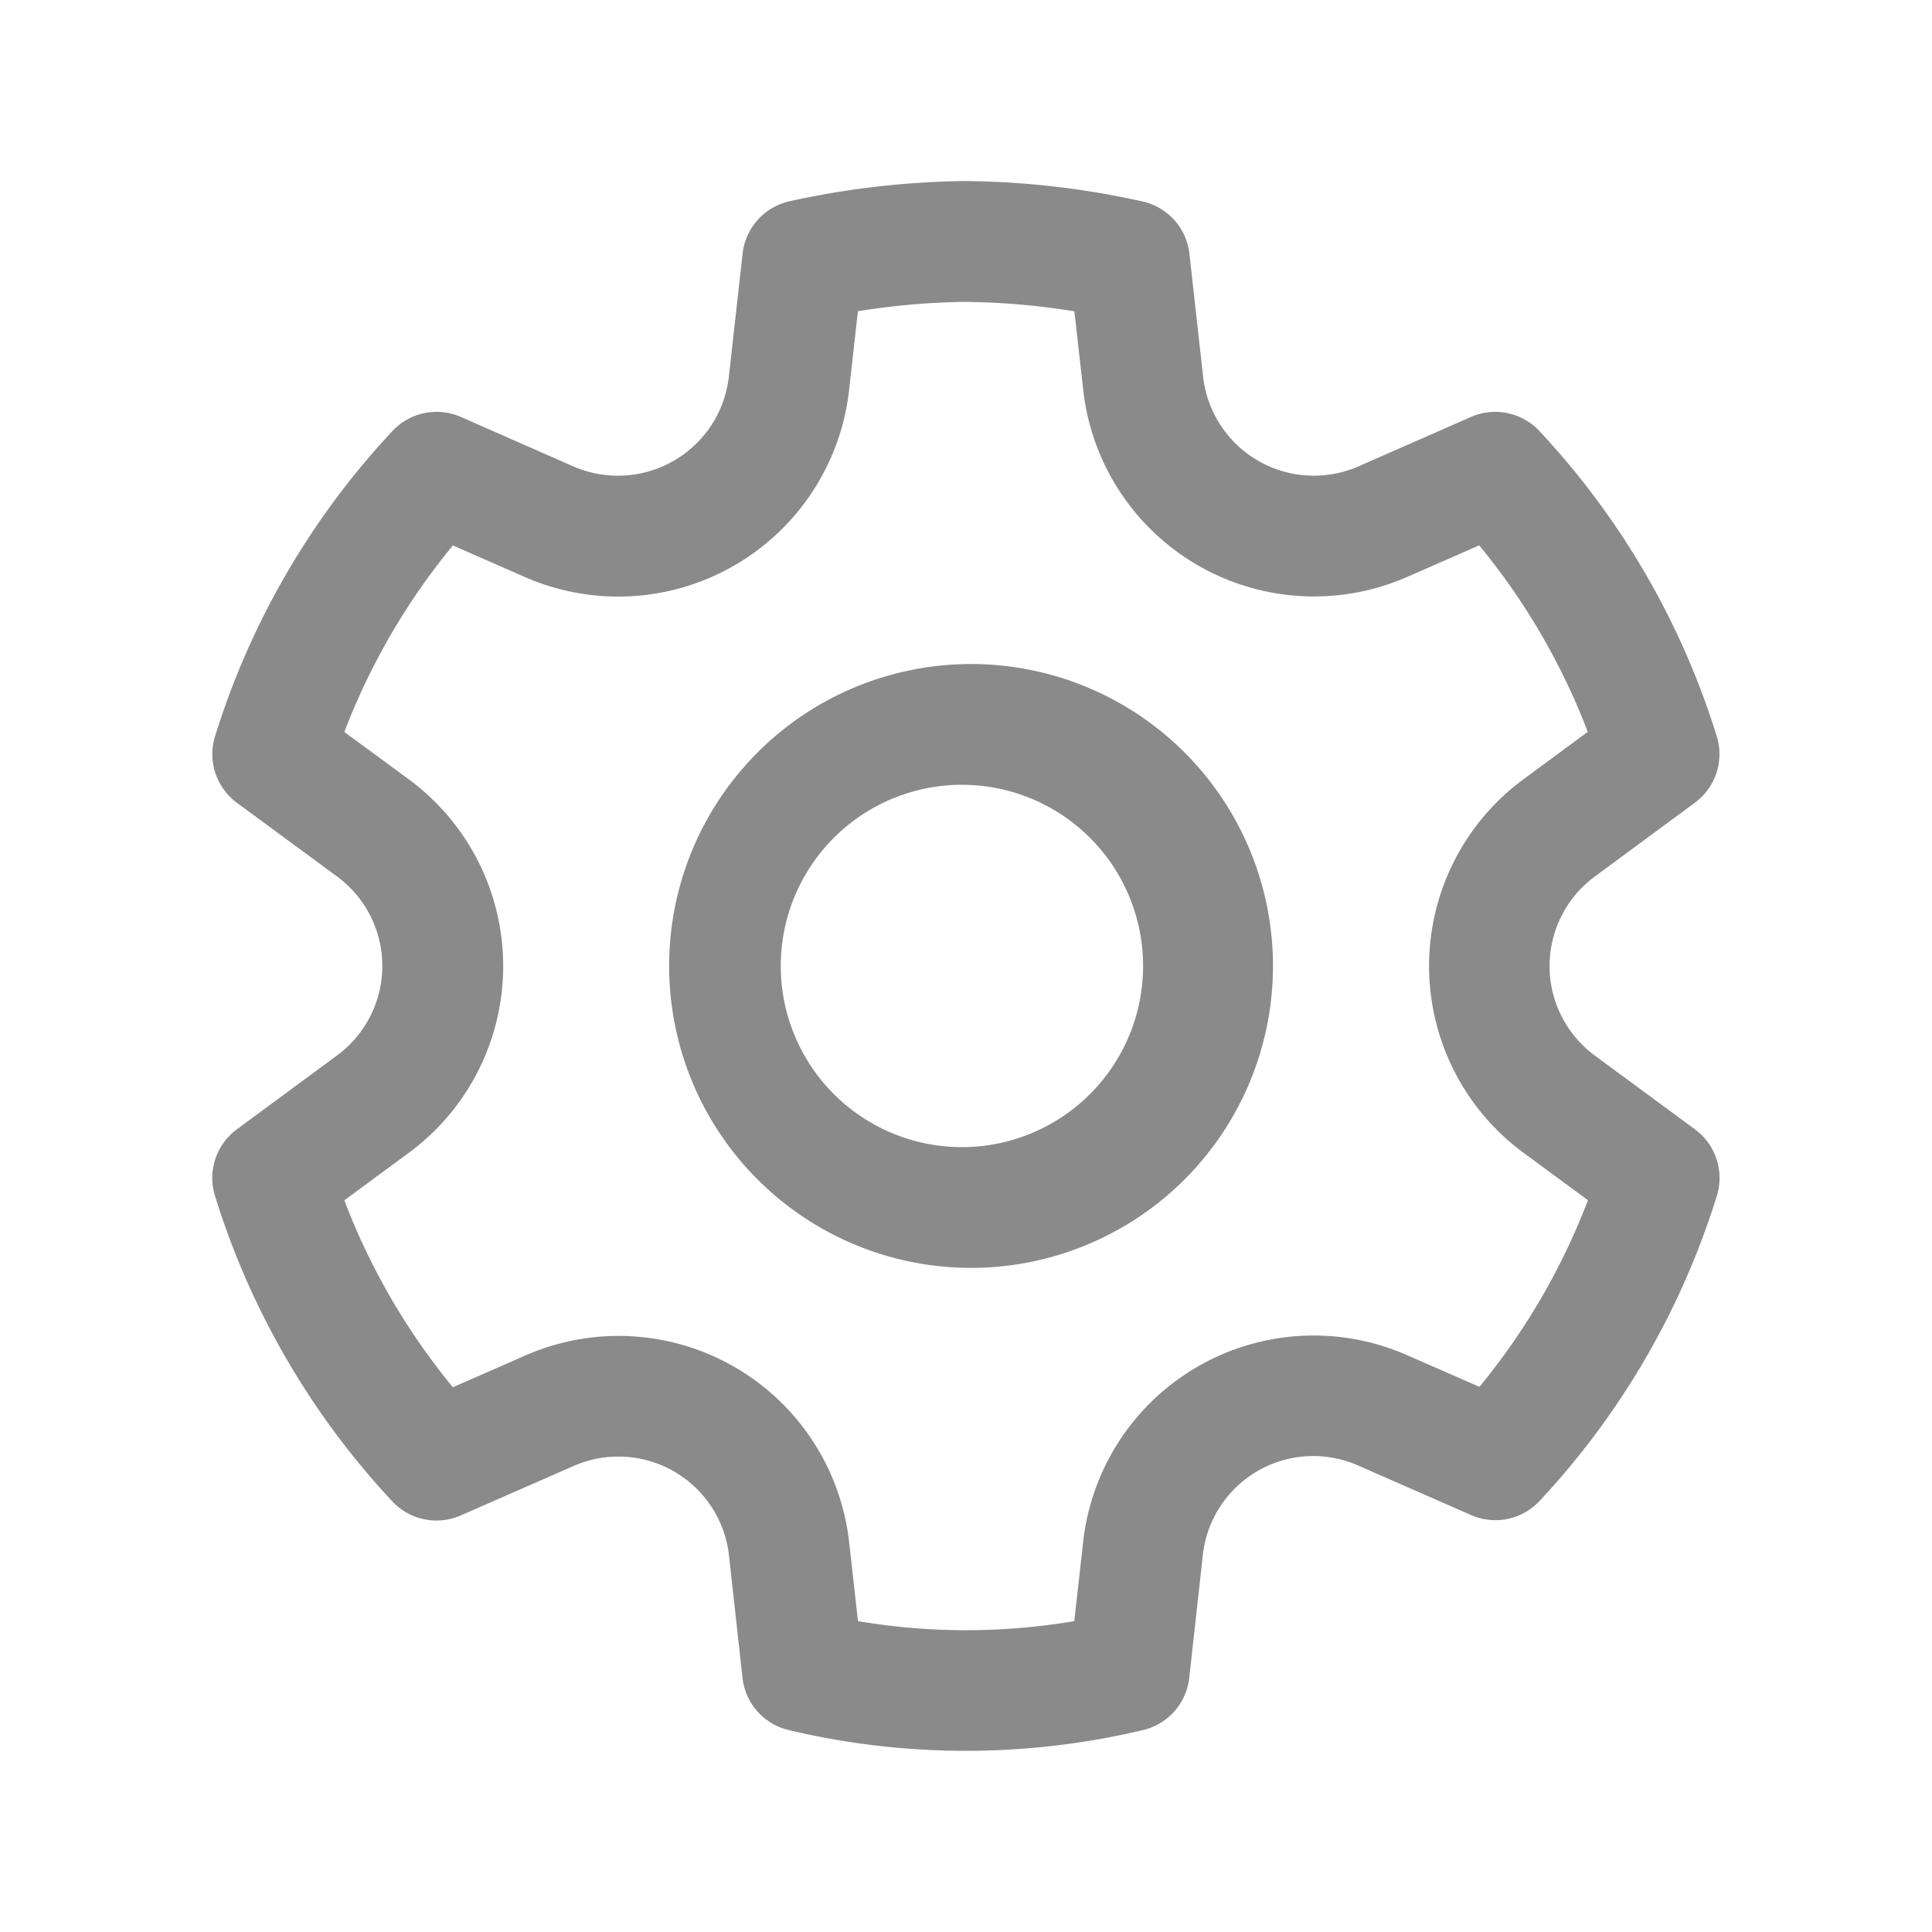 <?xml version="1.0" encoding="UTF-8"?>
<svg fill="none" version="1.1" viewBox="0 0 22 22" xmlns="http://www.w3.org/2000/svg">
 <defs>
  <style id="current-color-scheme" type="text/css">.ColorScheme-Text { color:#8a8a8a; }</style>
 </defs>
 <path class="ColorScheme-Text" d="m11.01 2.062c0.673 0.007 1.343 0.085 2 0.232a0.688 0.688 0 0 1 0.534 0.595l0.156 1.4a1.269 1.269 0 0 0 1.766 1.023l1.284-0.564a0.688 0.688 0 0 1 0.779 0.16 8.976 8.976 0 0 1 2.02 3.476 0.688 0.688 0 0 1-0.248 0.756l-1.139 0.84a1.266 1.266 0 0 0 0 2.041l1.139 0.839a0.688 0.688 0 0 1 0.249 0.757 8.981 8.981 0 0 1-2.02 3.476 0.688 0.688 0 0 1-0.777 0.16l-1.29-0.566a1.265 1.265 0 0 0-1.766 1.021l-0.155 1.399a0.688 0.688 0 0 1-0.524 0.593 8.725 8.725 0 0 1-4.039 0 0.688 0.688 0 0 1-0.524-0.593l-0.154-1.397a1.267 1.267 0 0 0-1.766-1.018l-1.289 0.565a0.688 0.688 0 0 1-0.778-0.16 8.982 8.982 0 0 1-2.02-3.48 0.688 0.688 0 0 1 0.249-0.757l1.139-0.84a1.265 1.265 0 0 0 0-2.041l-1.139-0.838a0.688 0.688 0 0 1-0.248-0.757 8.977 8.977 0 0 1 2.02-3.476 0.688 0.688 0 0 1 0.779-0.16l1.283 0.564a1.271 1.271 0 0 0 1.769-1.025l0.156-1.399a0.688 0.688 0 0 1 0.534-0.596c0.657-0.146 1.329-0.223 2.018-0.231zm0 1.375a8.374 8.374 0 0 0-1.241 0.107l-0.1 0.896a2.646 2.646 0 0 1-3.689 2.132l-0.823-0.361a7.602 7.602 0 0 0-1.236 2.124l0.732 0.538a2.641 2.641 0 0 1 0 4.256l-0.732 0.539c0.293 0.772 0.711 1.491 1.236 2.129l0.83-0.364a2.642 2.642 0 0 1 3.682 2.125l0.101 0.902c0.815 0.138 1.648 0.138 2.463 0l0.101-0.902a2.641 2.641 0 0 1 3.683-2.129l0.83 0.363a7.605 7.605 0 0 0 1.235-2.125l-0.732-0.539a2.641 2.641 0 0 1 0-4.256l0.73-0.538a7.602 7.602 0 0 0-1.236-2.124l-0.821 0.36a2.644 2.644 0 0 1-3.688-2.13l-0.101-0.895a8.239 8.239 0 0 0-1.222-0.107zm-0.011 4.125a3.438 3.438 0 1 1 0 6.875 3.438 3.438 0 0 1 0-6.875zm0 1.375a2.063 2.063 0 1 0 0 4.125 2.063 2.063 0 0 0 0-4.125z" fill="currentColor"/>
</svg>
